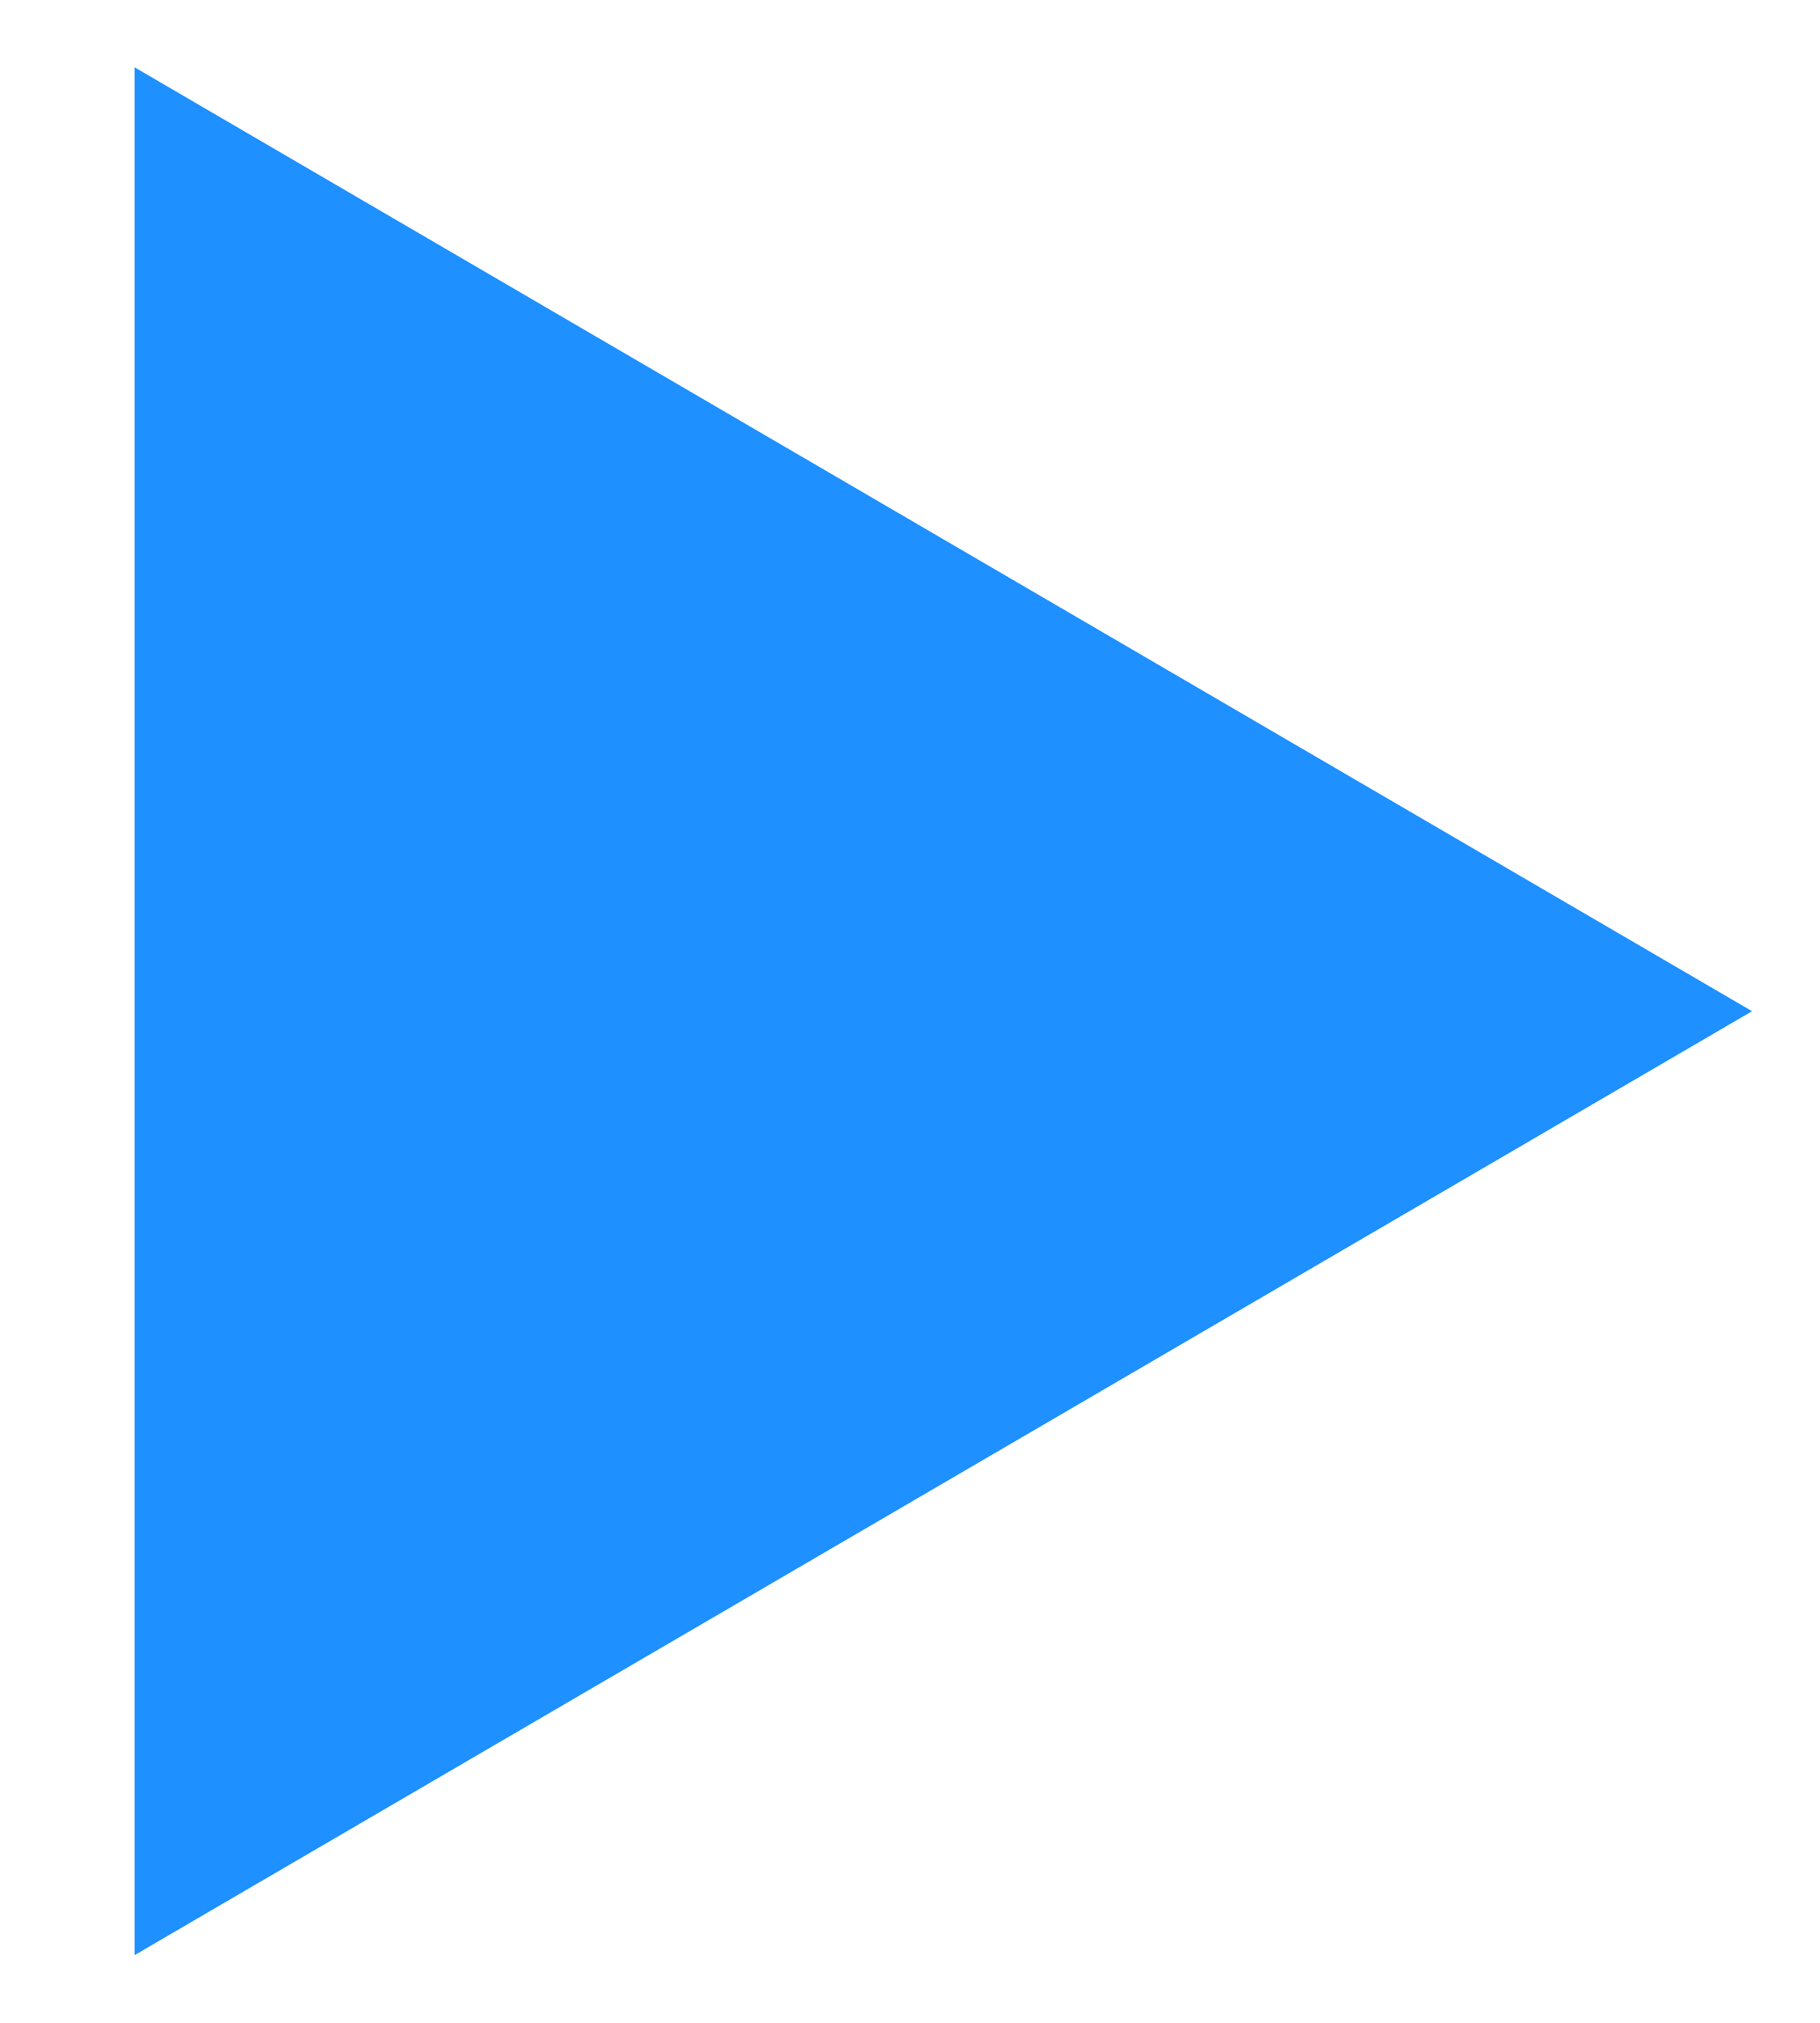 <?xml version="1.0" encoding="UTF-8"?>
<svg width="9px" height="10px" viewBox="0 0 9 10" version="1.1" xmlns="http://www.w3.org/2000/svg" xmlns:xlink="http://www.w3.org/1999/xlink">
    <title>Shape 9</title>
    <g id="Page-1" stroke="none" stroke-width="1" fill="none" fill-rule="evenodd">
        <g id="main" transform="translate(-145, -22)" fill="#1E90FF">
            <g id="header">
                <polyline id="Shape-9" points="153.664 26.999 145.666 22.333 145.666 31.665 153.664 26.999"></polyline>
            </g>
        </g>
    </g>
</svg>